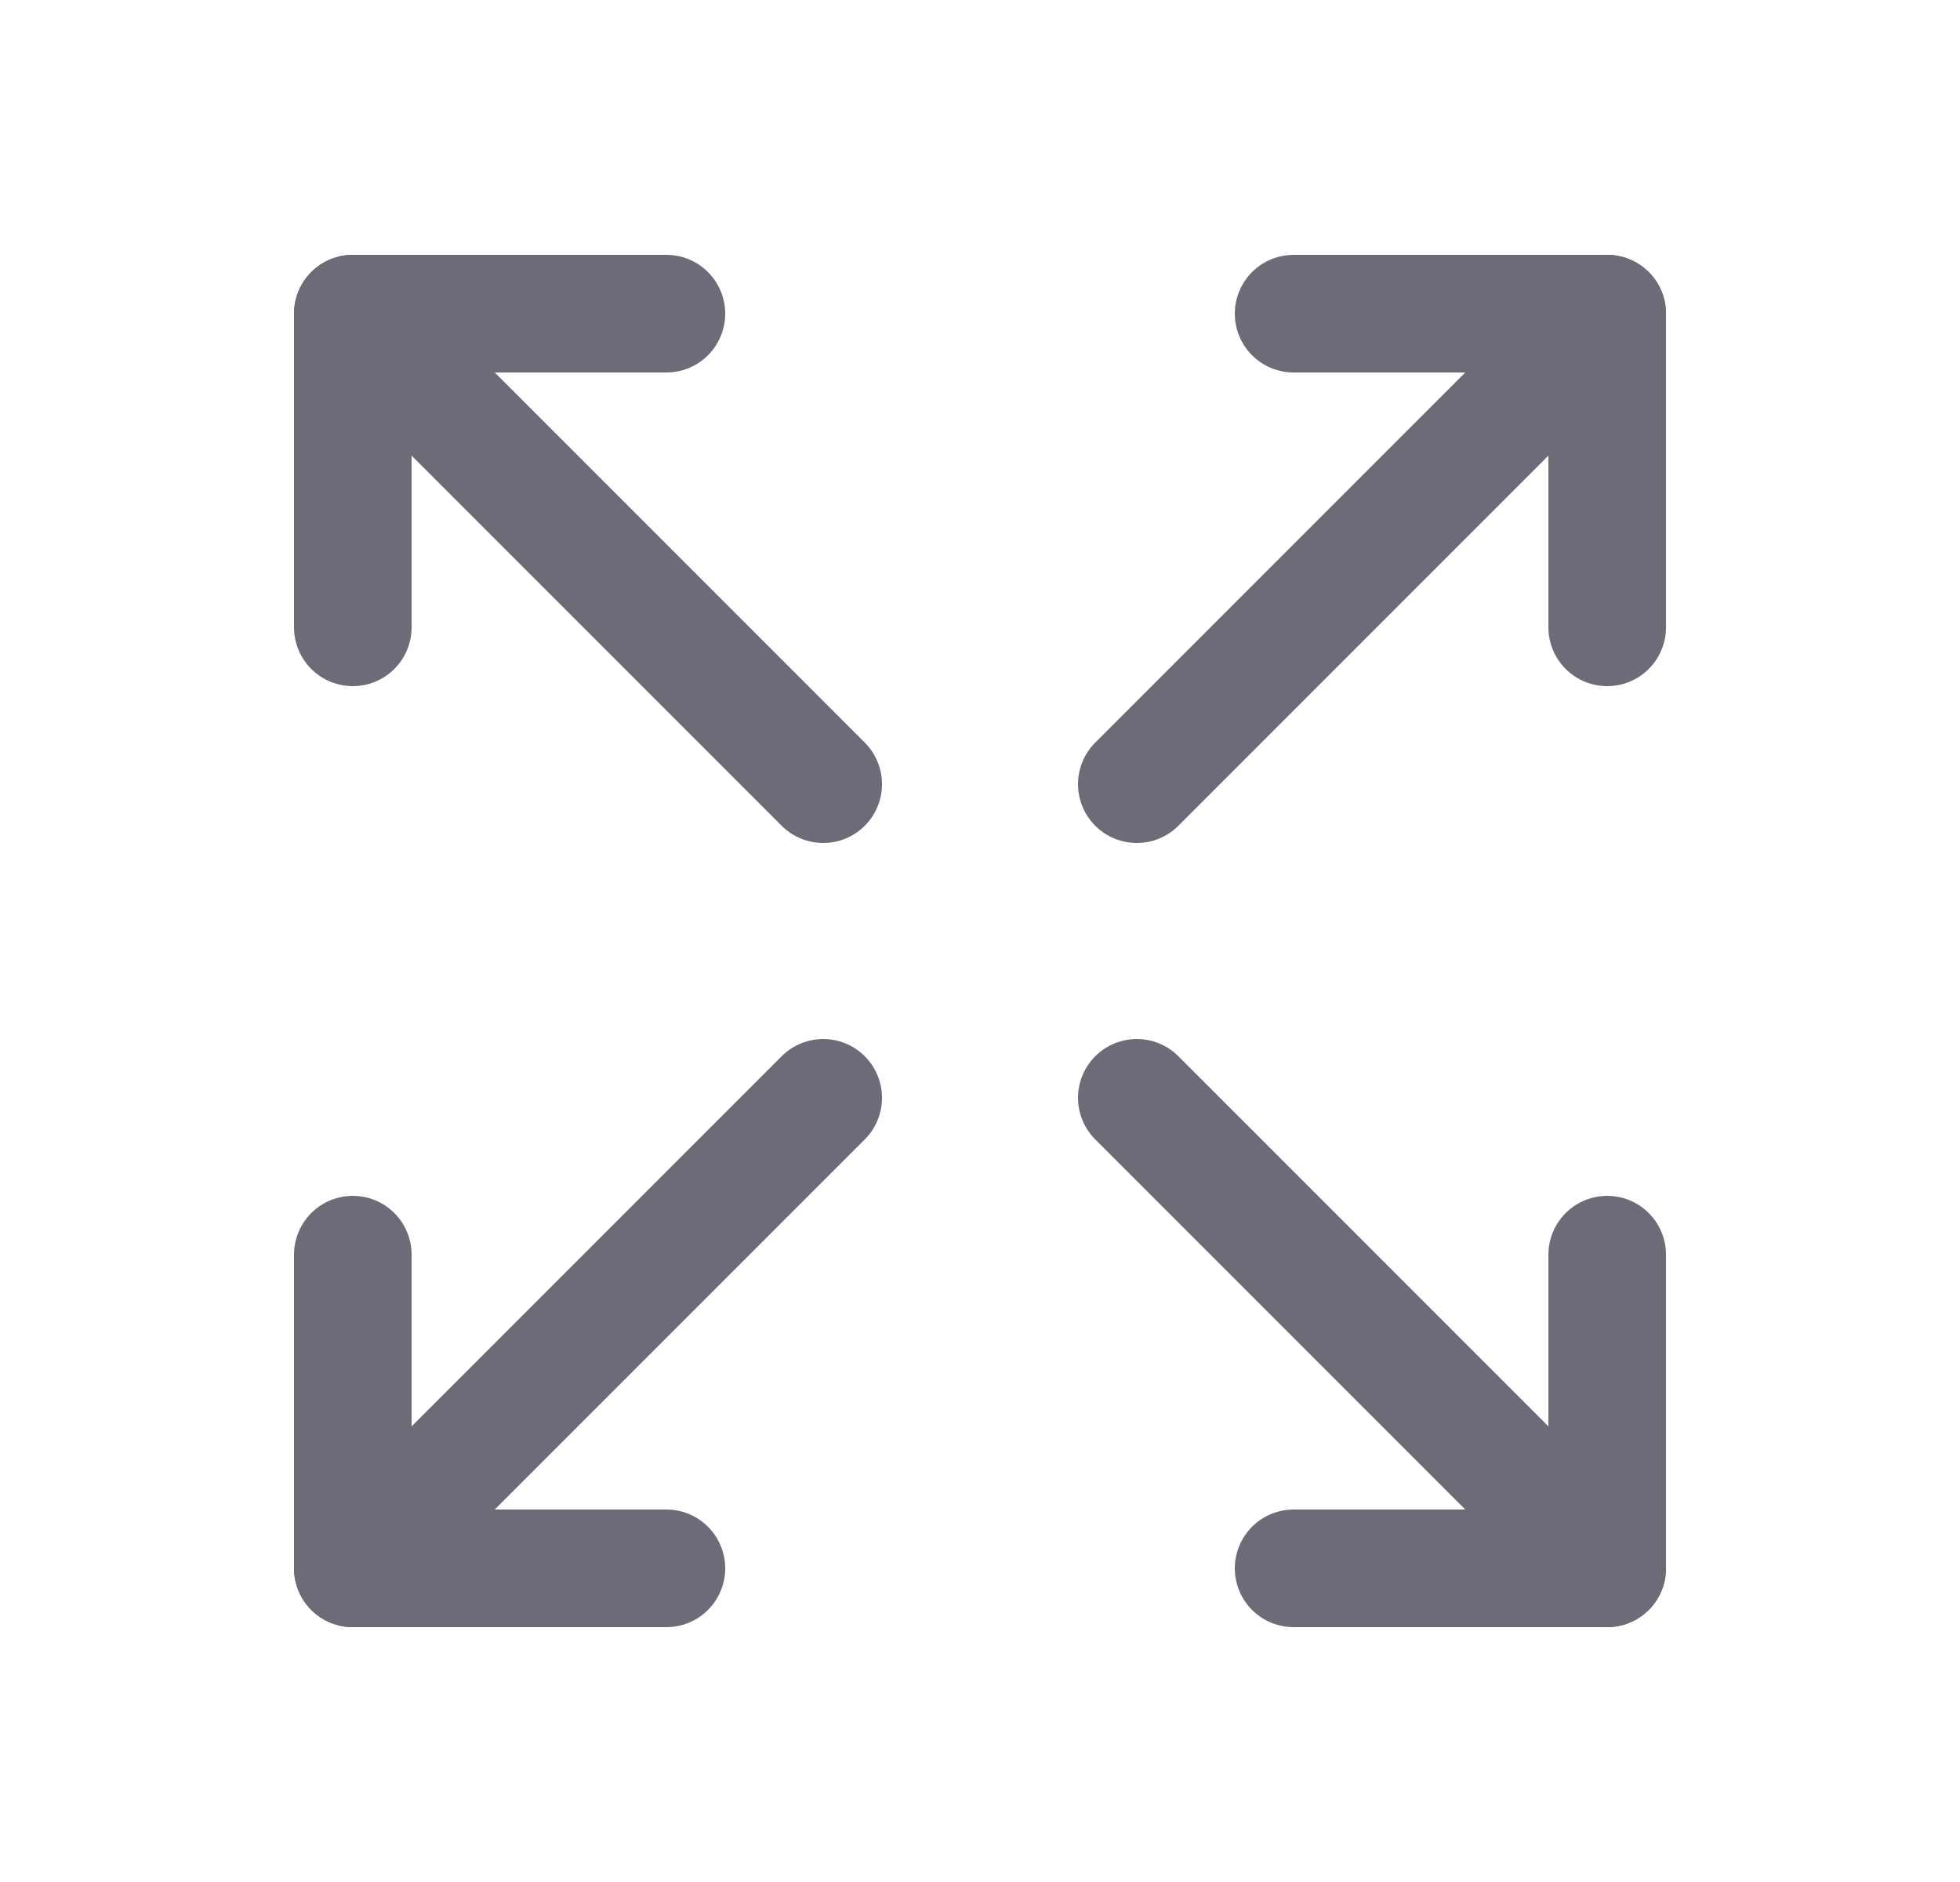<svg width="25" height="24" viewBox="0 0 25 24" fill="none" xmlns="http://www.w3.org/2000/svg">
<path d="M16.5 4H20.5V8" stroke="#6D6B77" stroke-width="1.5" stroke-linecap="round" stroke-linejoin="round"/>
<path d="M14.5 10L20.5 4" stroke="#6D6B77" stroke-width="1.5" stroke-linecap="round" stroke-linejoin="round"/>
<path d="M8.5 20H4.5V16" stroke="#6D6B77" stroke-width="1.5" stroke-linecap="round" stroke-linejoin="round"/>
<path d="M4.5 20L10.5 14" stroke="#6D6B77" stroke-width="1.5" stroke-linecap="round" stroke-linejoin="round"/>
<path d="M16.5 20H20.5V16" stroke="#6D6B77" stroke-width="1.5" stroke-linecap="round" stroke-linejoin="round"/>
<path d="M14.5 14L20.5 20" stroke="#6D6B77" stroke-width="1.5" stroke-linecap="round" stroke-linejoin="round"/>
<path d="M8.5 4H4.5V8" stroke="#6D6B77" stroke-width="1.5" stroke-linecap="round" stroke-linejoin="round"/>
<path d="M4.5 4L10.5 10" stroke="#6D6B77" stroke-width="1.5" stroke-linecap="round" stroke-linejoin="round"/>
</svg>
